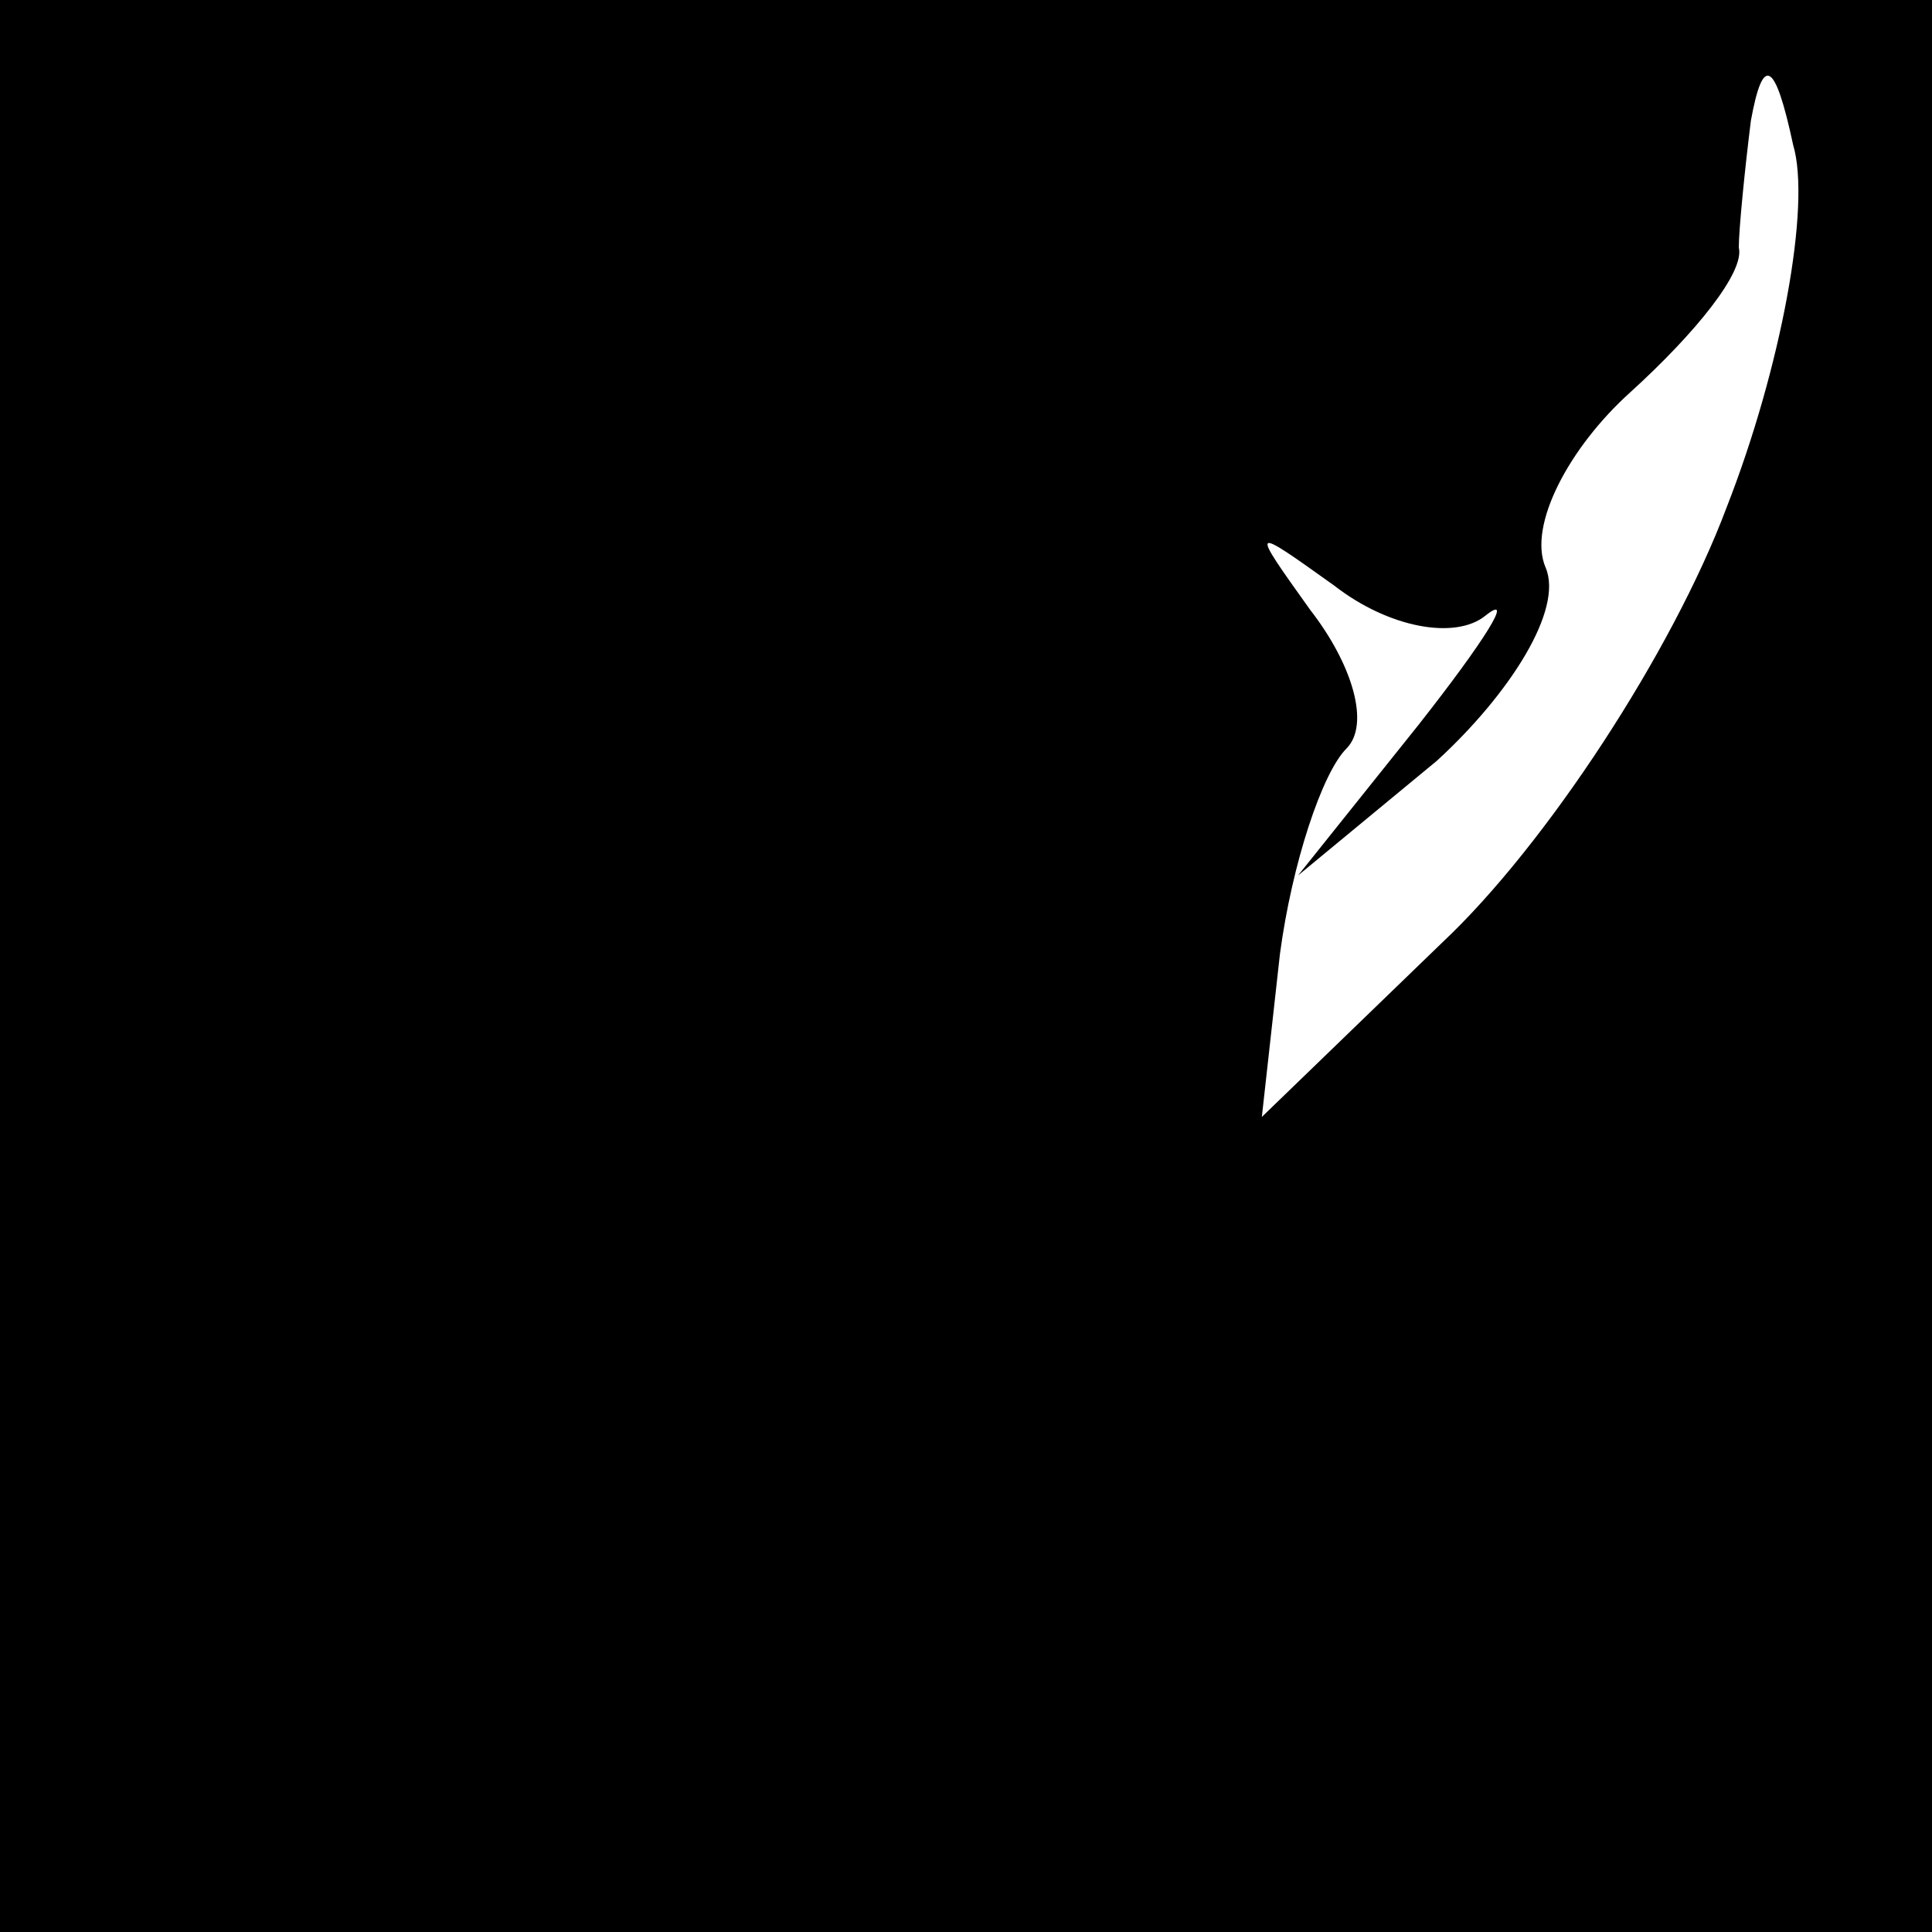 <?xml version="1.0" standalone="no"?>
<!DOCTYPE svg PUBLIC "-//W3C//DTD SVG 20010904//EN"
 "http://www.w3.org/TR/2001/REC-SVG-20010904/DTD/svg10.dtd">
<svg version="1.0" xmlns="http://www.w3.org/2000/svg"
 width="32pt" height="32pt" viewBox="0 0 32 32"
 preserveAspectRatio="xMidYMid meet">
<rect x="0" y="0" width="32" height="32" fill="#808080" stroke="none"/>
<g transform="translate(0,32) scale(0.1,-0.1)"
fill="#000000" stroke="none">
<path fill="#000000" stroke="none" d="M0 160 l0 -160 160 0 160 0 0 160 0
160 -160 0 -160 0 0 -160z"/>
<path fill="#ffffff" stroke="none" d="M286 236 c-9 -24 -30 -56 -47 -72 l-30
-29 3 27 c2 15 7 30 11 34 4 4 1 14 -6 23 -10 14 -10 14 4 4 9 -7 20 -9 25 -5
5 4 0 -4 -11 -18 l-20 -25 23 19 c12 11 21 25 18 32 -3 7 4 20 14 29 11 10 19
20 18 24 0 3 1 13 2 21 2 11 4 10 7 -4 3 -10 -2 -37 -11 -60z"/>
</g>
</svg>
